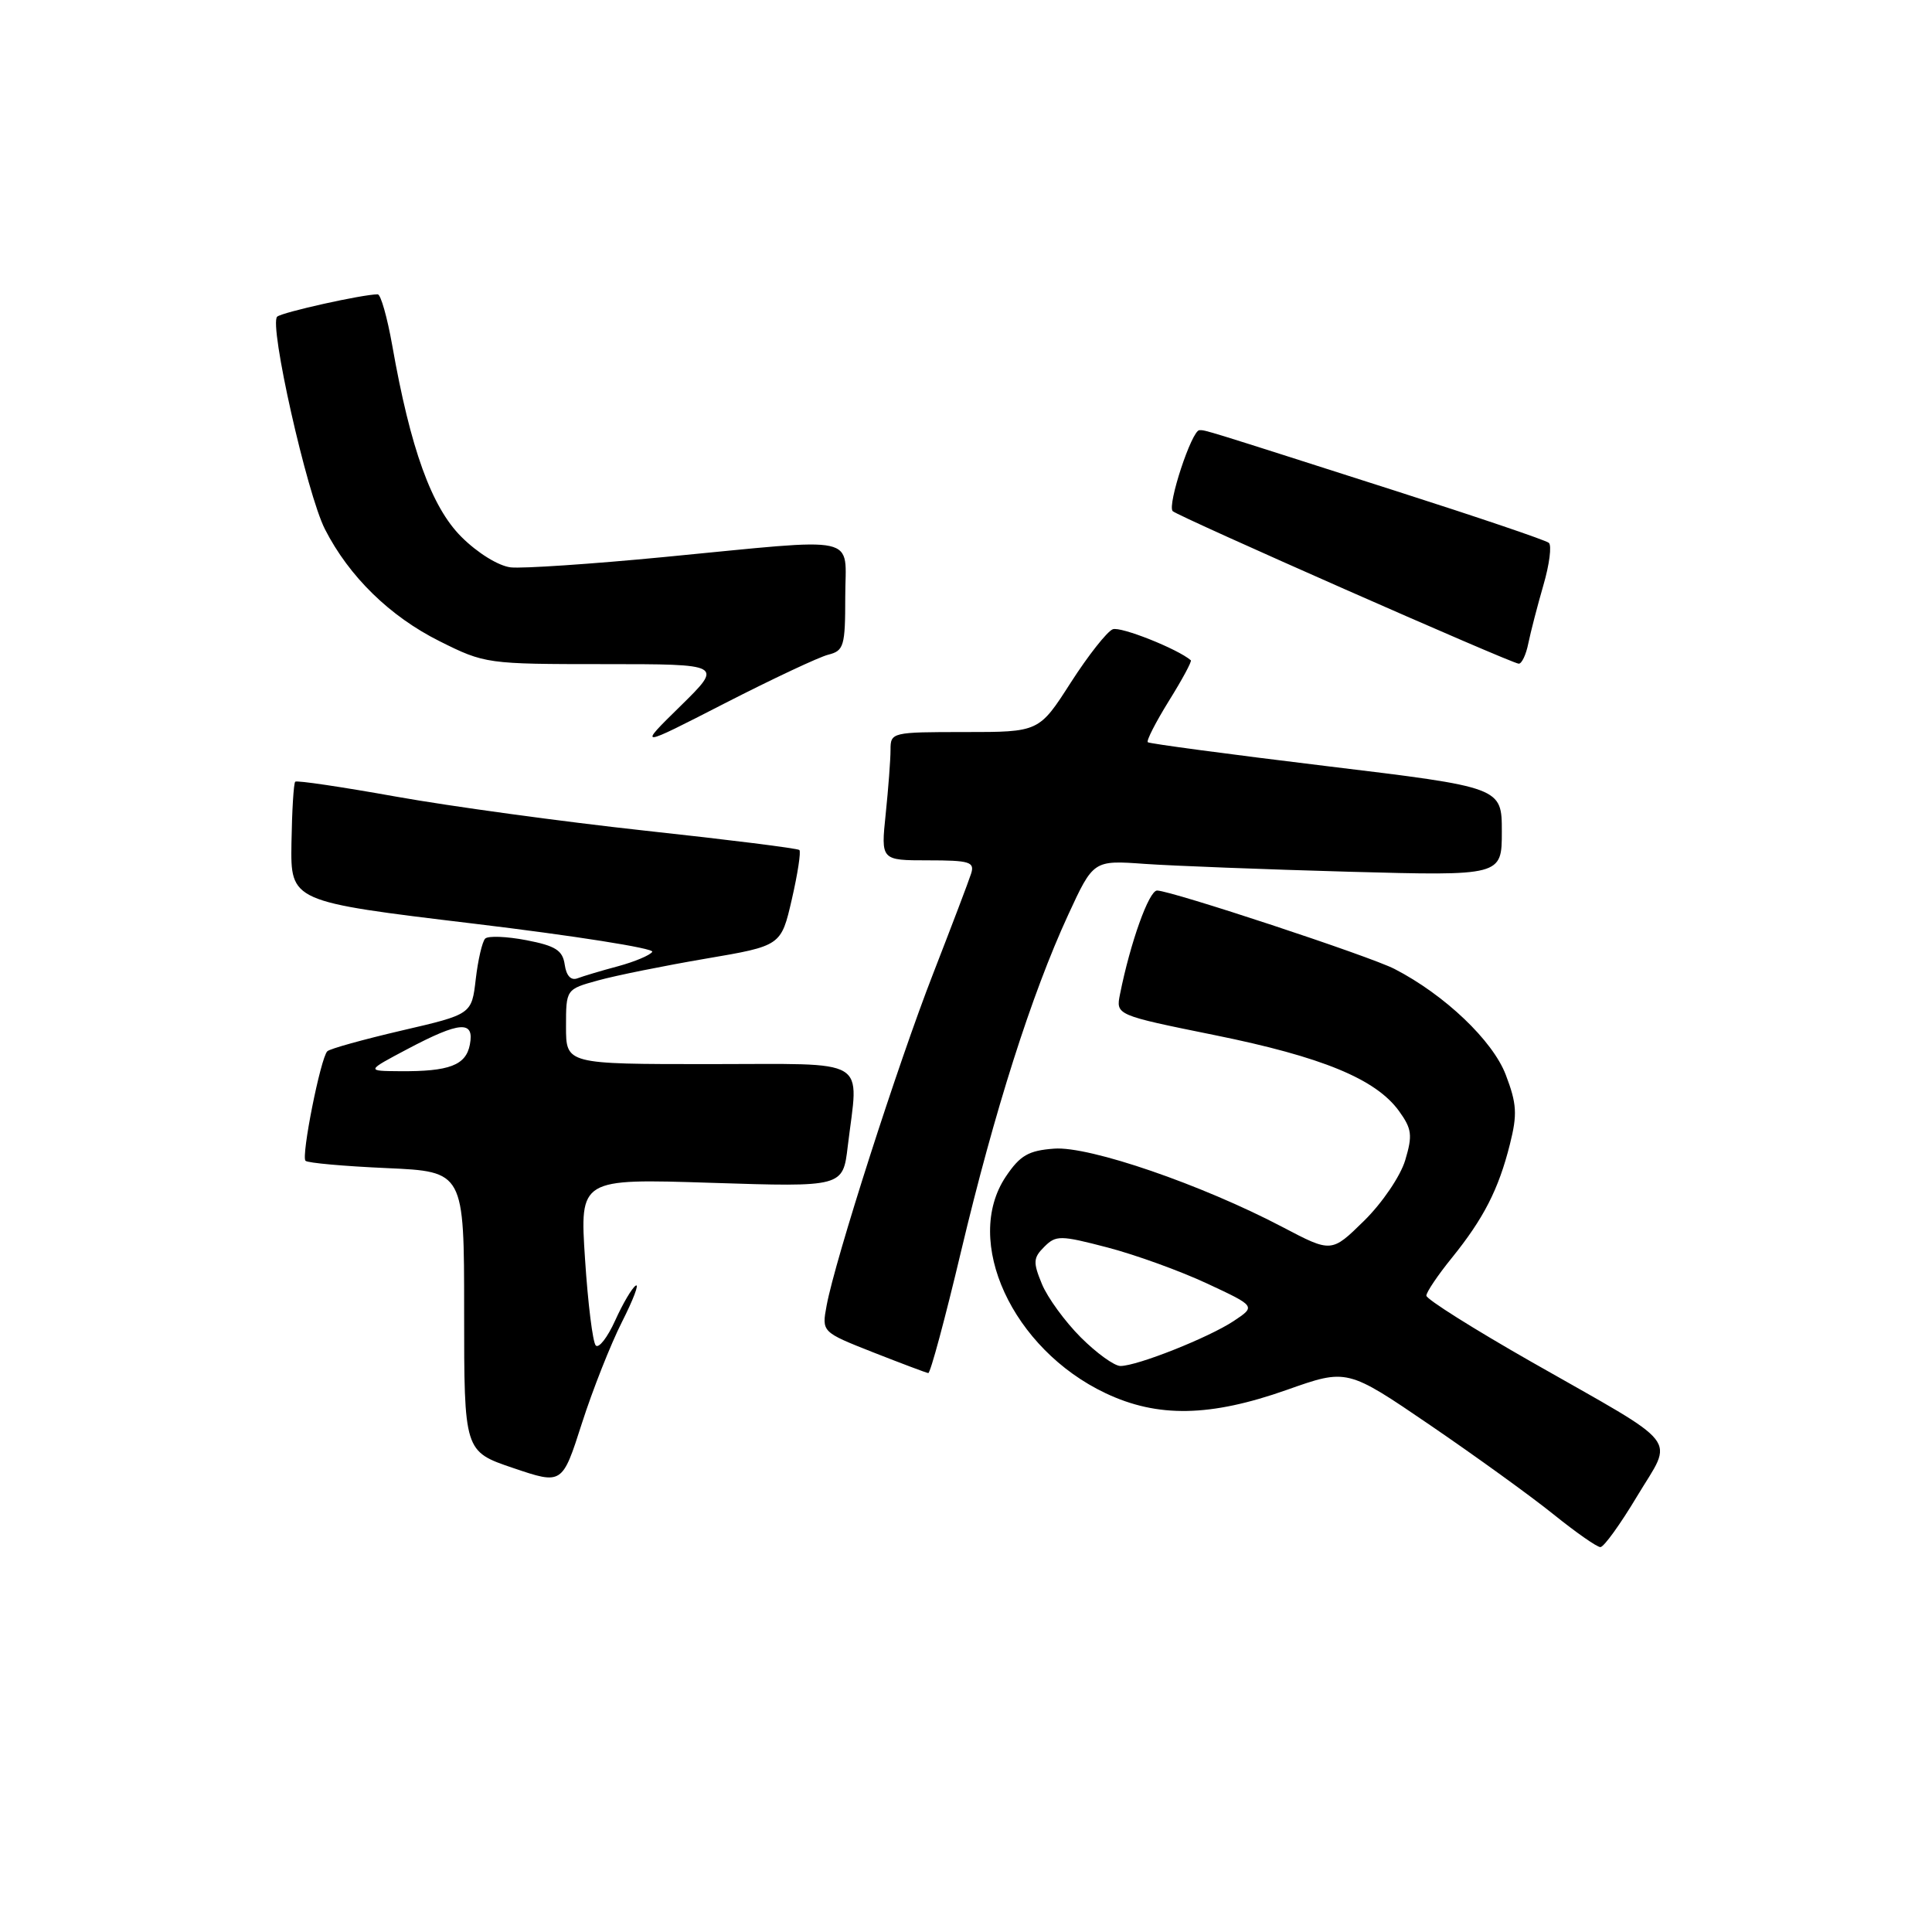 <?xml version="1.0" encoding="UTF-8" standalone="no"?>
<!DOCTYPE svg PUBLIC "-//W3C//DTD SVG 1.1//EN" "http://www.w3.org/Graphics/SVG/1.1/DTD/svg11.dtd" >
<svg xmlns="http://www.w3.org/2000/svg" xmlns:xlink="http://www.w3.org/1999/xlink" version="1.1" viewBox="0 0 256 256">
 <g >
 <path fill="currentColor"
d=" M 216.93 198.25 C 221.76 190.20 223.15 191.97 202.95 180.47 C 195.28 176.10 189.00 172.15 189.00 171.68 C 189.00 171.22 190.52 168.96 192.38 166.67 C 196.59 161.46 198.57 157.60 200.07 151.62 C 201.07 147.65 200.99 146.26 199.52 142.41 C 197.79 137.88 191.43 131.82 184.78 128.39 C 181.56 126.72 155.17 118.01 153.32 118.00 C 152.24 118.00 149.77 124.91 148.41 131.72 C 147.85 134.50 147.85 134.50 160.96 137.16 C 175.18 140.04 182.29 142.97 185.37 147.21 C 187.08 149.58 187.19 150.42 186.20 153.73 C 185.57 155.84 183.15 159.40 180.75 161.76 C 176.43 166.00 176.43 166.00 169.96 162.60 C 159.24 156.97 144.36 151.85 139.69 152.20 C 136.28 152.45 135.17 153.09 133.28 155.90 C 127.55 164.44 134.14 178.76 146.50 184.61 C 153.40 187.88 160.36 187.75 170.50 184.17 C 178.50 181.34 178.50 181.34 189.50 188.84 C 195.55 192.97 202.91 198.29 205.86 200.67 C 208.82 203.05 211.60 205.00 212.06 205.00 C 212.52 205.00 214.71 201.96 216.93 198.25 Z  M 82.42 175.15 C 83.91 172.21 84.73 170.05 84.24 170.35 C 83.75 170.65 82.52 172.74 81.51 174.98 C 80.49 177.23 79.34 178.71 78.94 178.28 C 78.54 177.85 77.90 172.70 77.52 166.83 C 76.82 156.17 76.82 156.17 94.25 156.73 C 111.69 157.29 111.69 157.29 112.33 151.90 C 113.77 139.94 115.56 141.00 94.00 141.00 C 75.00 141.00 75.00 141.00 75.00 136.04 C 75.00 131.08 75.00 131.08 79.25 129.91 C 81.59 129.26 88.00 127.97 93.50 127.03 C 103.50 125.33 103.50 125.33 104.92 119.17 C 105.70 115.78 106.15 112.84 105.92 112.63 C 105.69 112.41 96.50 111.26 85.50 110.07 C 74.50 108.87 59.65 106.84 52.50 105.56 C 45.35 104.28 39.33 103.38 39.12 103.58 C 38.91 103.77 38.69 107.42 38.62 111.70 C 38.50 119.47 38.50 119.47 62.72 122.38 C 76.04 123.98 86.71 125.66 86.43 126.12 C 86.15 126.57 84.11 127.43 81.90 128.03 C 79.68 128.62 77.26 129.35 76.52 129.63 C 75.66 129.96 75.04 129.30 74.83 127.83 C 74.56 125.93 73.63 125.33 69.75 124.58 C 67.14 124.08 64.68 123.98 64.29 124.37 C 63.90 124.76 63.34 127.18 63.04 129.74 C 62.50 134.40 62.50 134.40 53.23 136.55 C 48.13 137.74 43.69 138.97 43.37 139.30 C 42.48 140.18 39.89 153.22 40.48 153.81 C 40.76 154.10 45.61 154.53 51.25 154.78 C 61.50 155.24 61.50 155.24 61.50 173.78 C 61.50 192.32 61.50 192.32 68.00 194.52 C 74.50 196.72 74.50 196.72 77.10 188.61 C 78.53 184.15 80.93 178.09 82.42 175.15 Z  M 127.36 165.75 C 131.77 147.21 136.68 131.77 141.53 121.24 C 144.88 113.98 144.88 113.98 151.69 114.47 C 155.44 114.73 167.61 115.20 178.75 115.51 C 199.00 116.06 199.00 116.06 199.00 110.19 C 199.00 104.32 199.00 104.32 175.75 101.51 C 162.96 99.96 152.32 98.54 152.09 98.35 C 151.87 98.17 153.13 95.71 154.88 92.88 C 156.64 90.06 157.95 87.63 157.79 87.49 C 156.04 85.98 148.49 82.98 147.45 83.38 C 146.70 83.67 144.19 86.85 141.88 90.45 C 137.68 97.00 137.68 97.00 127.84 97.00 C 118.17 97.00 118.00 97.04 118.00 99.35 C 118.00 100.65 117.71 104.47 117.36 107.85 C 116.72 114.00 116.72 114.00 122.97 114.00 C 128.48 114.00 129.17 114.21 128.68 115.75 C 128.38 116.71 126.11 122.67 123.65 129.00 C 118.98 140.97 110.65 166.93 109.53 173.00 C 108.88 176.50 108.88 176.50 115.69 179.19 C 119.44 180.66 122.72 181.90 123.00 181.94 C 123.28 181.97 125.24 174.69 127.36 165.75 Z  M 109.75 86.75 C 111.82 86.23 112.00 85.62 112.00 79.09 C 112.00 70.71 114.49 71.26 88.00 73.81 C 78.38 74.74 69.23 75.35 67.68 75.18 C 66.05 74.99 63.27 73.27 61.13 71.13 C 57.17 67.17 54.39 59.48 51.97 45.75 C 51.31 42.04 50.45 39.00 50.05 39.00 C 48.07 39.00 37.40 41.37 36.73 41.96 C 35.61 42.95 40.67 65.44 43.06 70.13 C 46.26 76.40 51.67 81.68 58.24 84.96 C 64.24 87.96 64.53 88.00 80.07 88.00 C 95.82 88.00 95.82 88.00 90.16 93.56 C 84.50 99.11 84.50 99.11 96.00 93.21 C 102.33 89.97 108.51 87.06 109.75 86.75 Z  M 202.51 85.25 C 202.82 83.74 203.72 80.26 204.51 77.53 C 205.31 74.79 205.63 72.27 205.23 71.93 C 204.83 71.58 195.72 68.50 185.00 65.07 C 158.98 56.74 159.81 57.00 158.93 57.00 C 157.91 57.00 154.63 66.96 155.39 67.73 C 156.10 68.43 200.16 87.86 201.23 87.94 C 201.63 87.98 202.21 86.76 202.51 85.25 Z  M 143.21 177.21 C 141.12 175.12 138.80 171.94 138.06 170.14 C 136.87 167.26 136.90 166.67 138.37 165.21 C 139.92 163.66 140.48 163.66 146.76 165.30 C 150.47 166.27 156.41 168.42 159.96 170.08 C 166.41 173.09 166.41 173.09 163.46 175.05 C 160.13 177.25 150.69 181.00 148.46 181.00 C 147.66 181.00 145.29 179.29 143.21 177.21 Z  M 54.00 139.00 C 60.96 135.32 62.88 135.19 62.26 138.41 C 61.74 141.15 59.54 141.99 53.00 141.94 C 48.50 141.91 48.50 141.91 54.00 139.00 Z "/>
</g>
</svg>